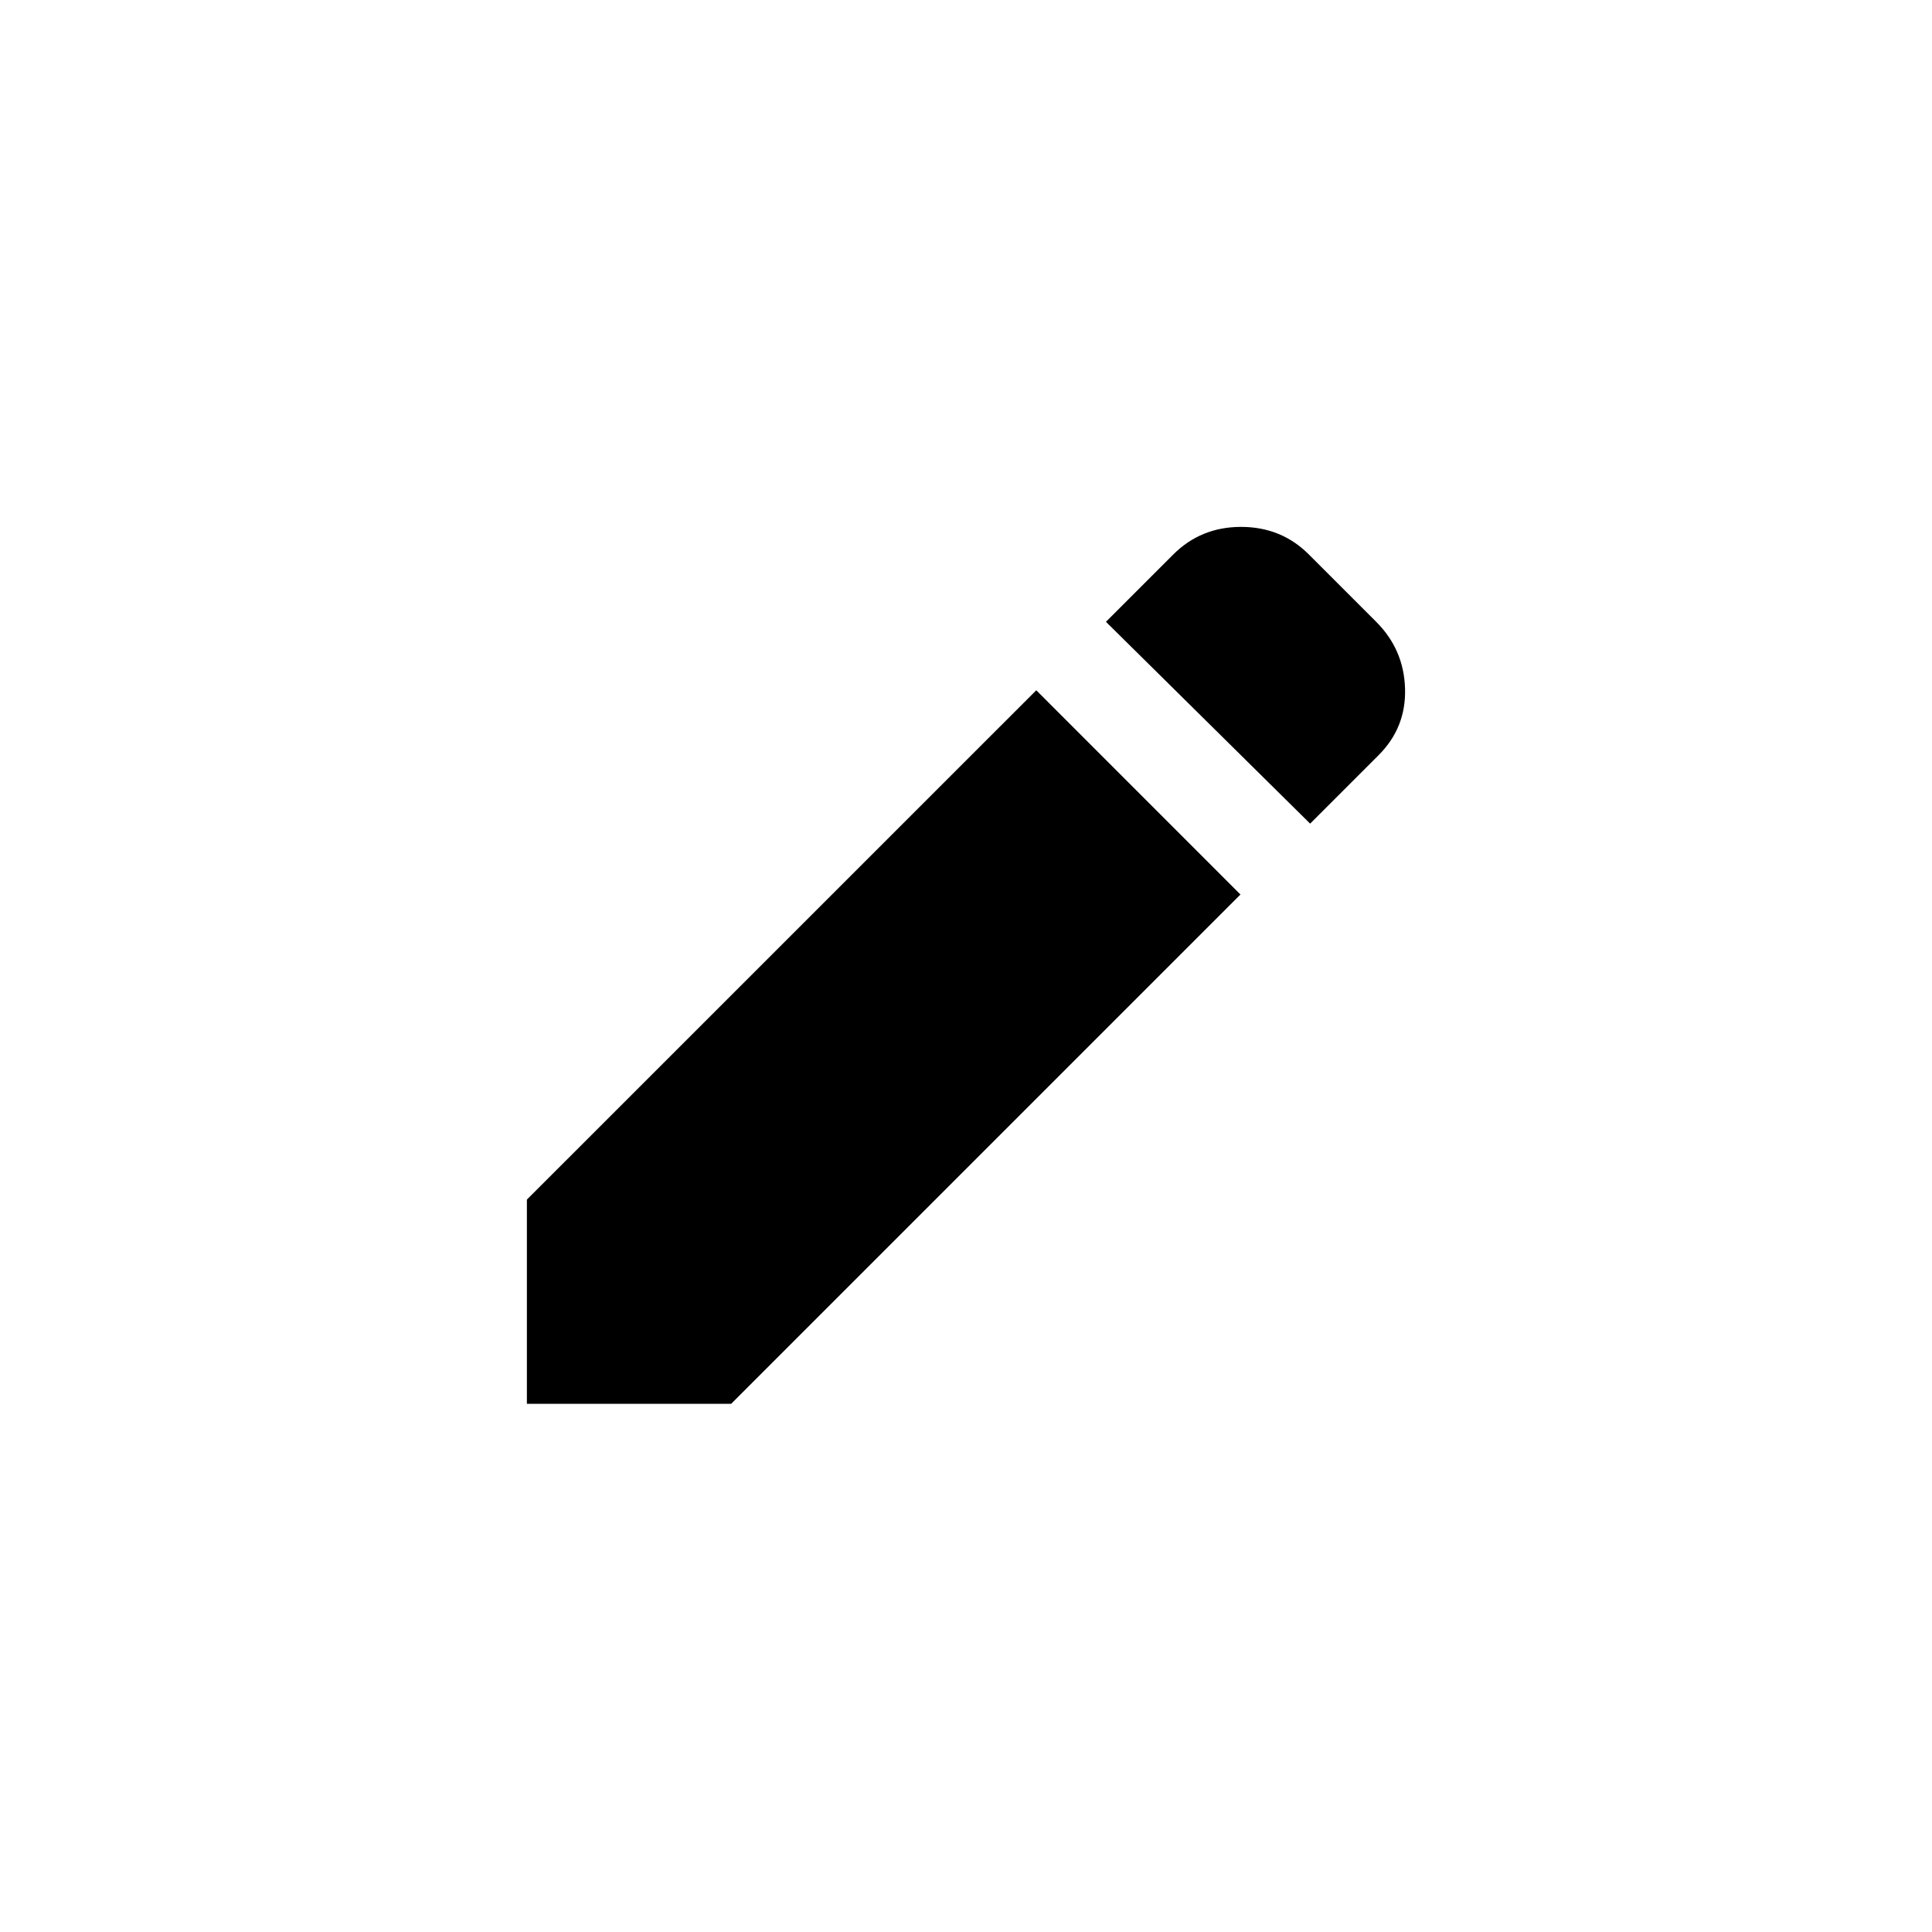 <svg width="32" height="32" viewBox="0 0 32 32" fill="none" xmlns="http://www.w3.org/2000/svg">
<path d="M21.7 13.642L18.318 10.299L19.432 9.185C19.737 8.88 20.112 8.727 20.556 8.727C21.001 8.727 21.376 8.88 21.68 9.185L22.794 10.299C23.099 10.604 23.259 10.972 23.272 11.404C23.285 11.835 23.139 12.203 22.834 12.508L21.7 13.642ZM20.546 14.816L12.11 23.252H8.727V19.869L17.164 11.433L20.546 14.816Z" fill="black"/>
</svg>
